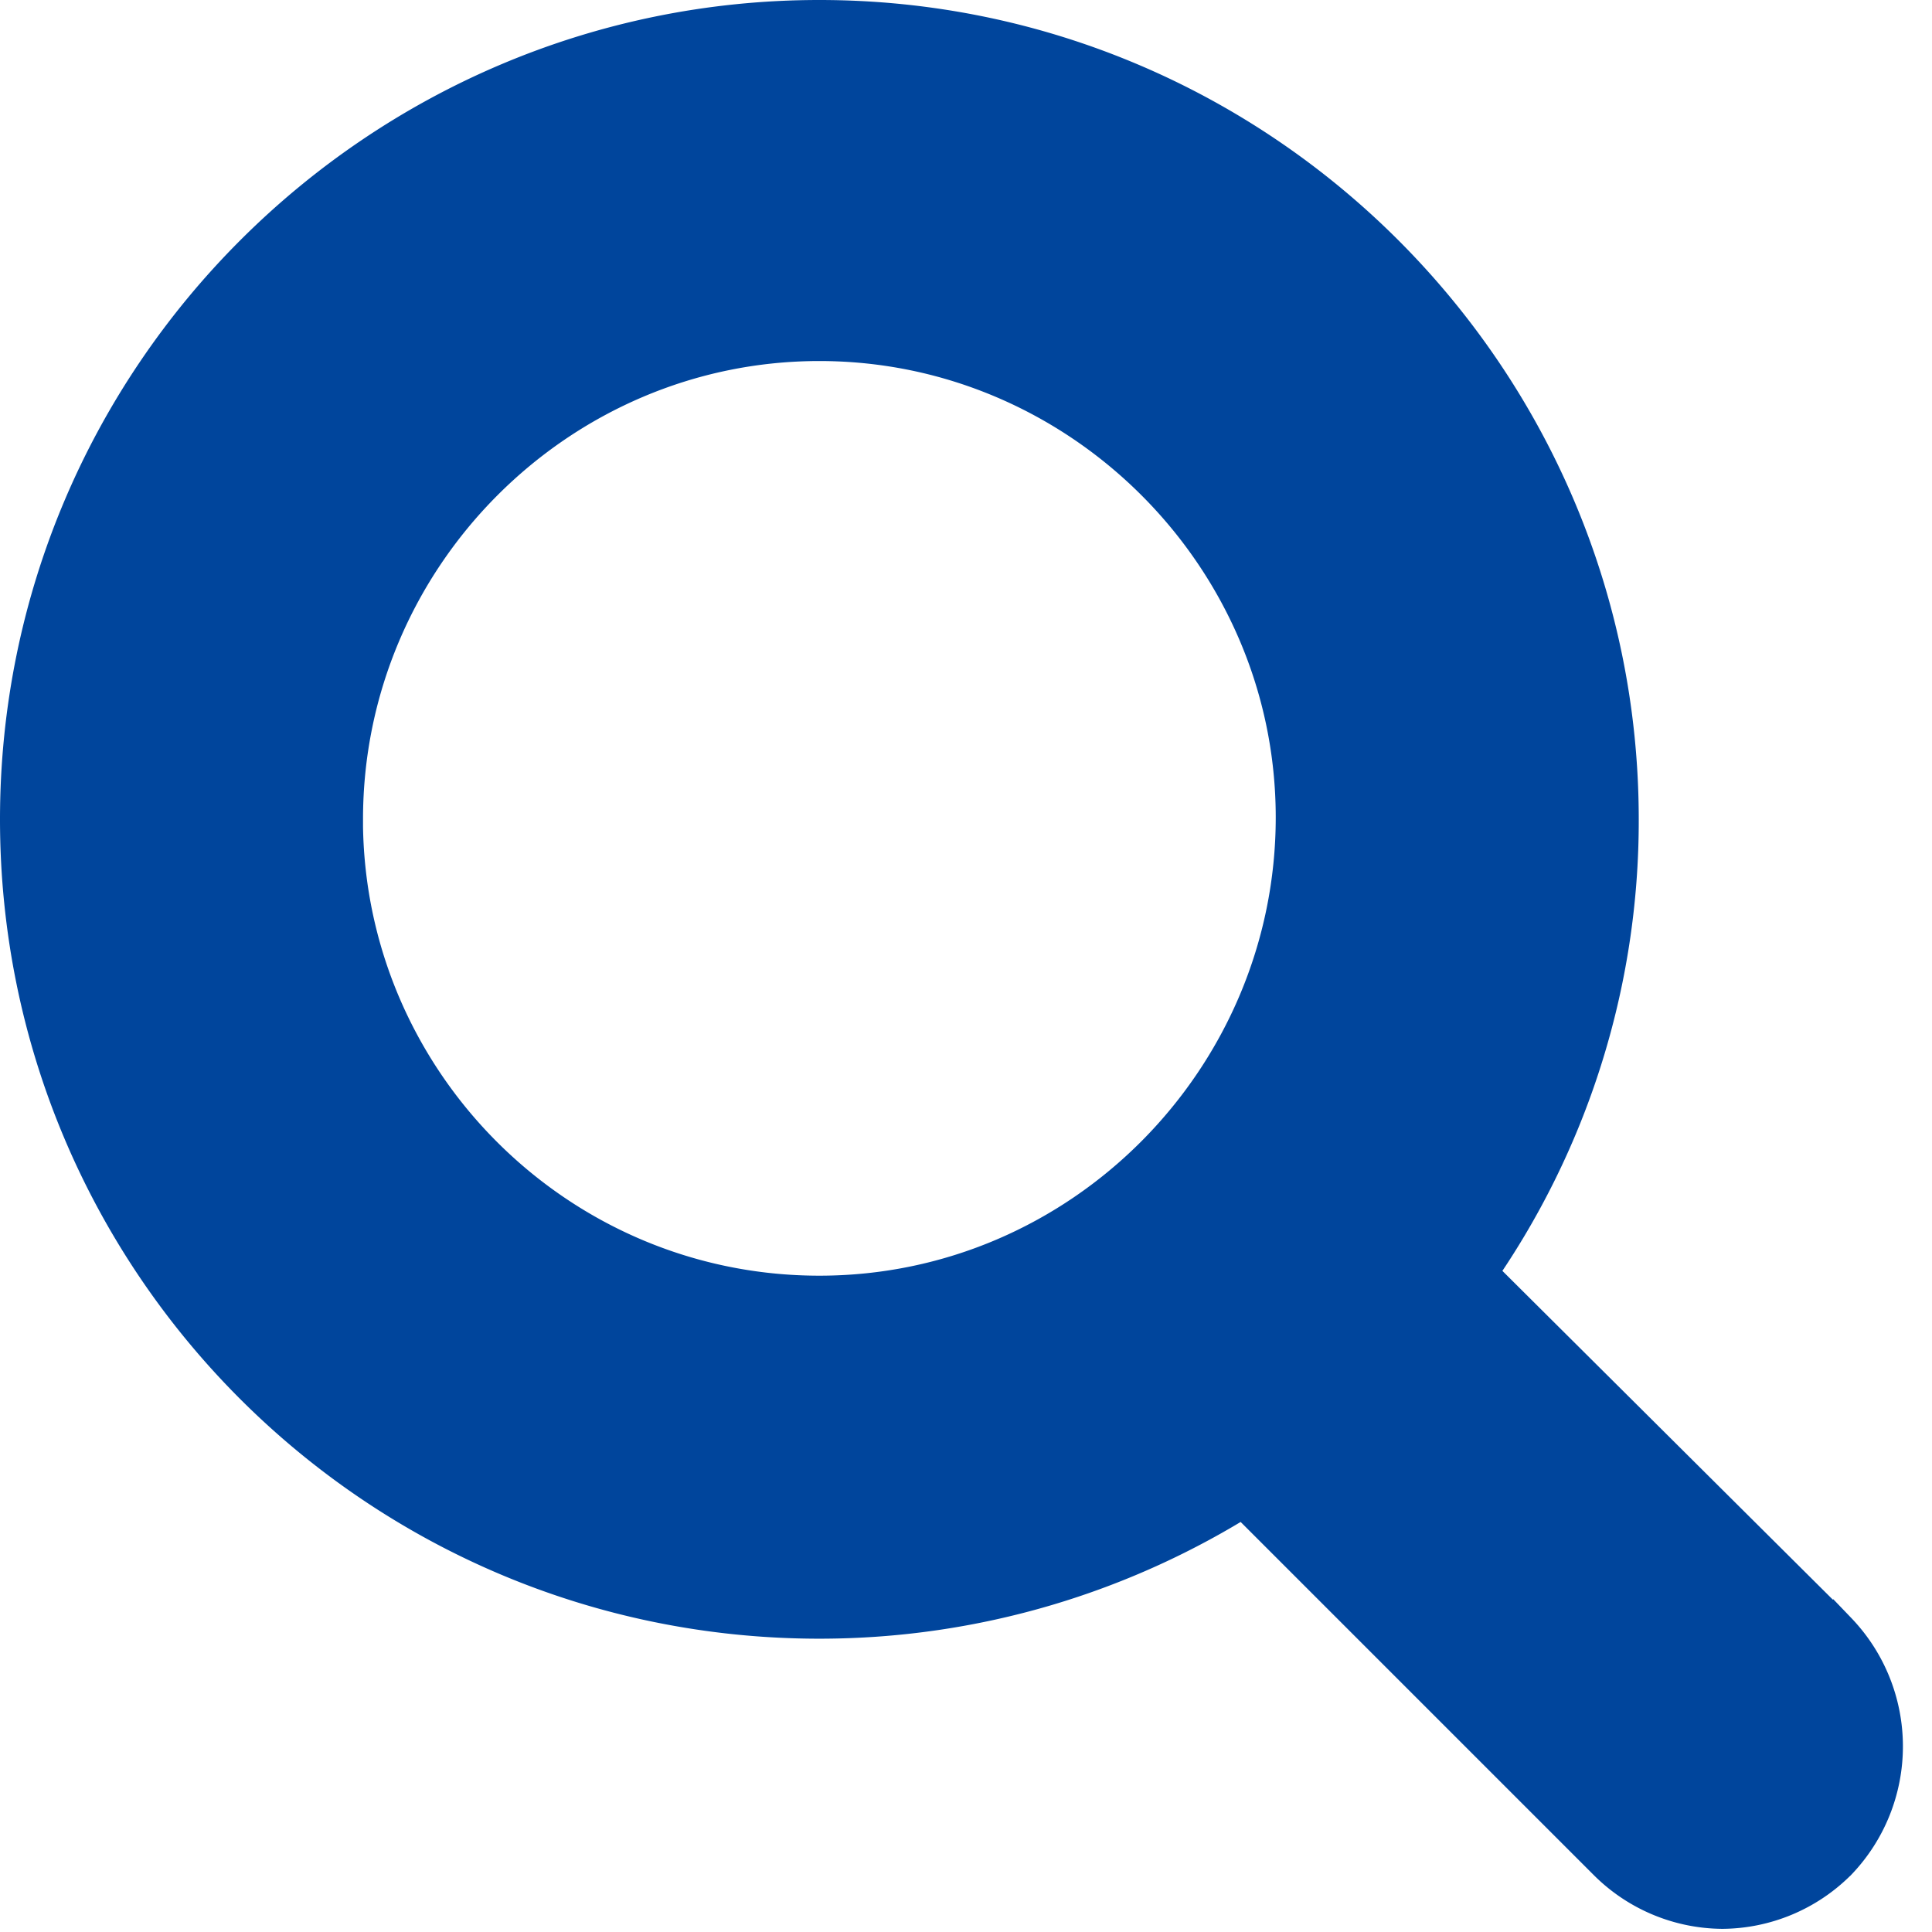 <svg width="38" height="38" viewBox="0 0 38 38" fill="none" xmlns="http://www.w3.org/2000/svg">
    <path d="m36.05 32.17-.007-.008-7.141-7.105a15.44 15.44 0 0 0 2.83-8.941C31.731 7.526 24.743.5 16.115.5 7.526.5.5 7.487.5 16.116c0 8.627 6.988 15.615 15.616 15.615 3.055 0 5.932-.889 8.36-2.429l7.233 7.233a3.111 3.111 0 0 0 2.168.903 3.11 3.11 0 0 0 2.167-.903l.007-.006a3.148 3.148 0 0 0 0-4.36zM6.64 16.115c0-5.243 4.274-9.514 9.476-9.514 5.203 0 9.476 4.273 9.476 9.476 0 5.207-4.239 9.514-9.476 9.514-5.24 0-9.477-4.272-9.477-9.476z" fill="#00459C" stroke="#00459C"/>
</svg>
